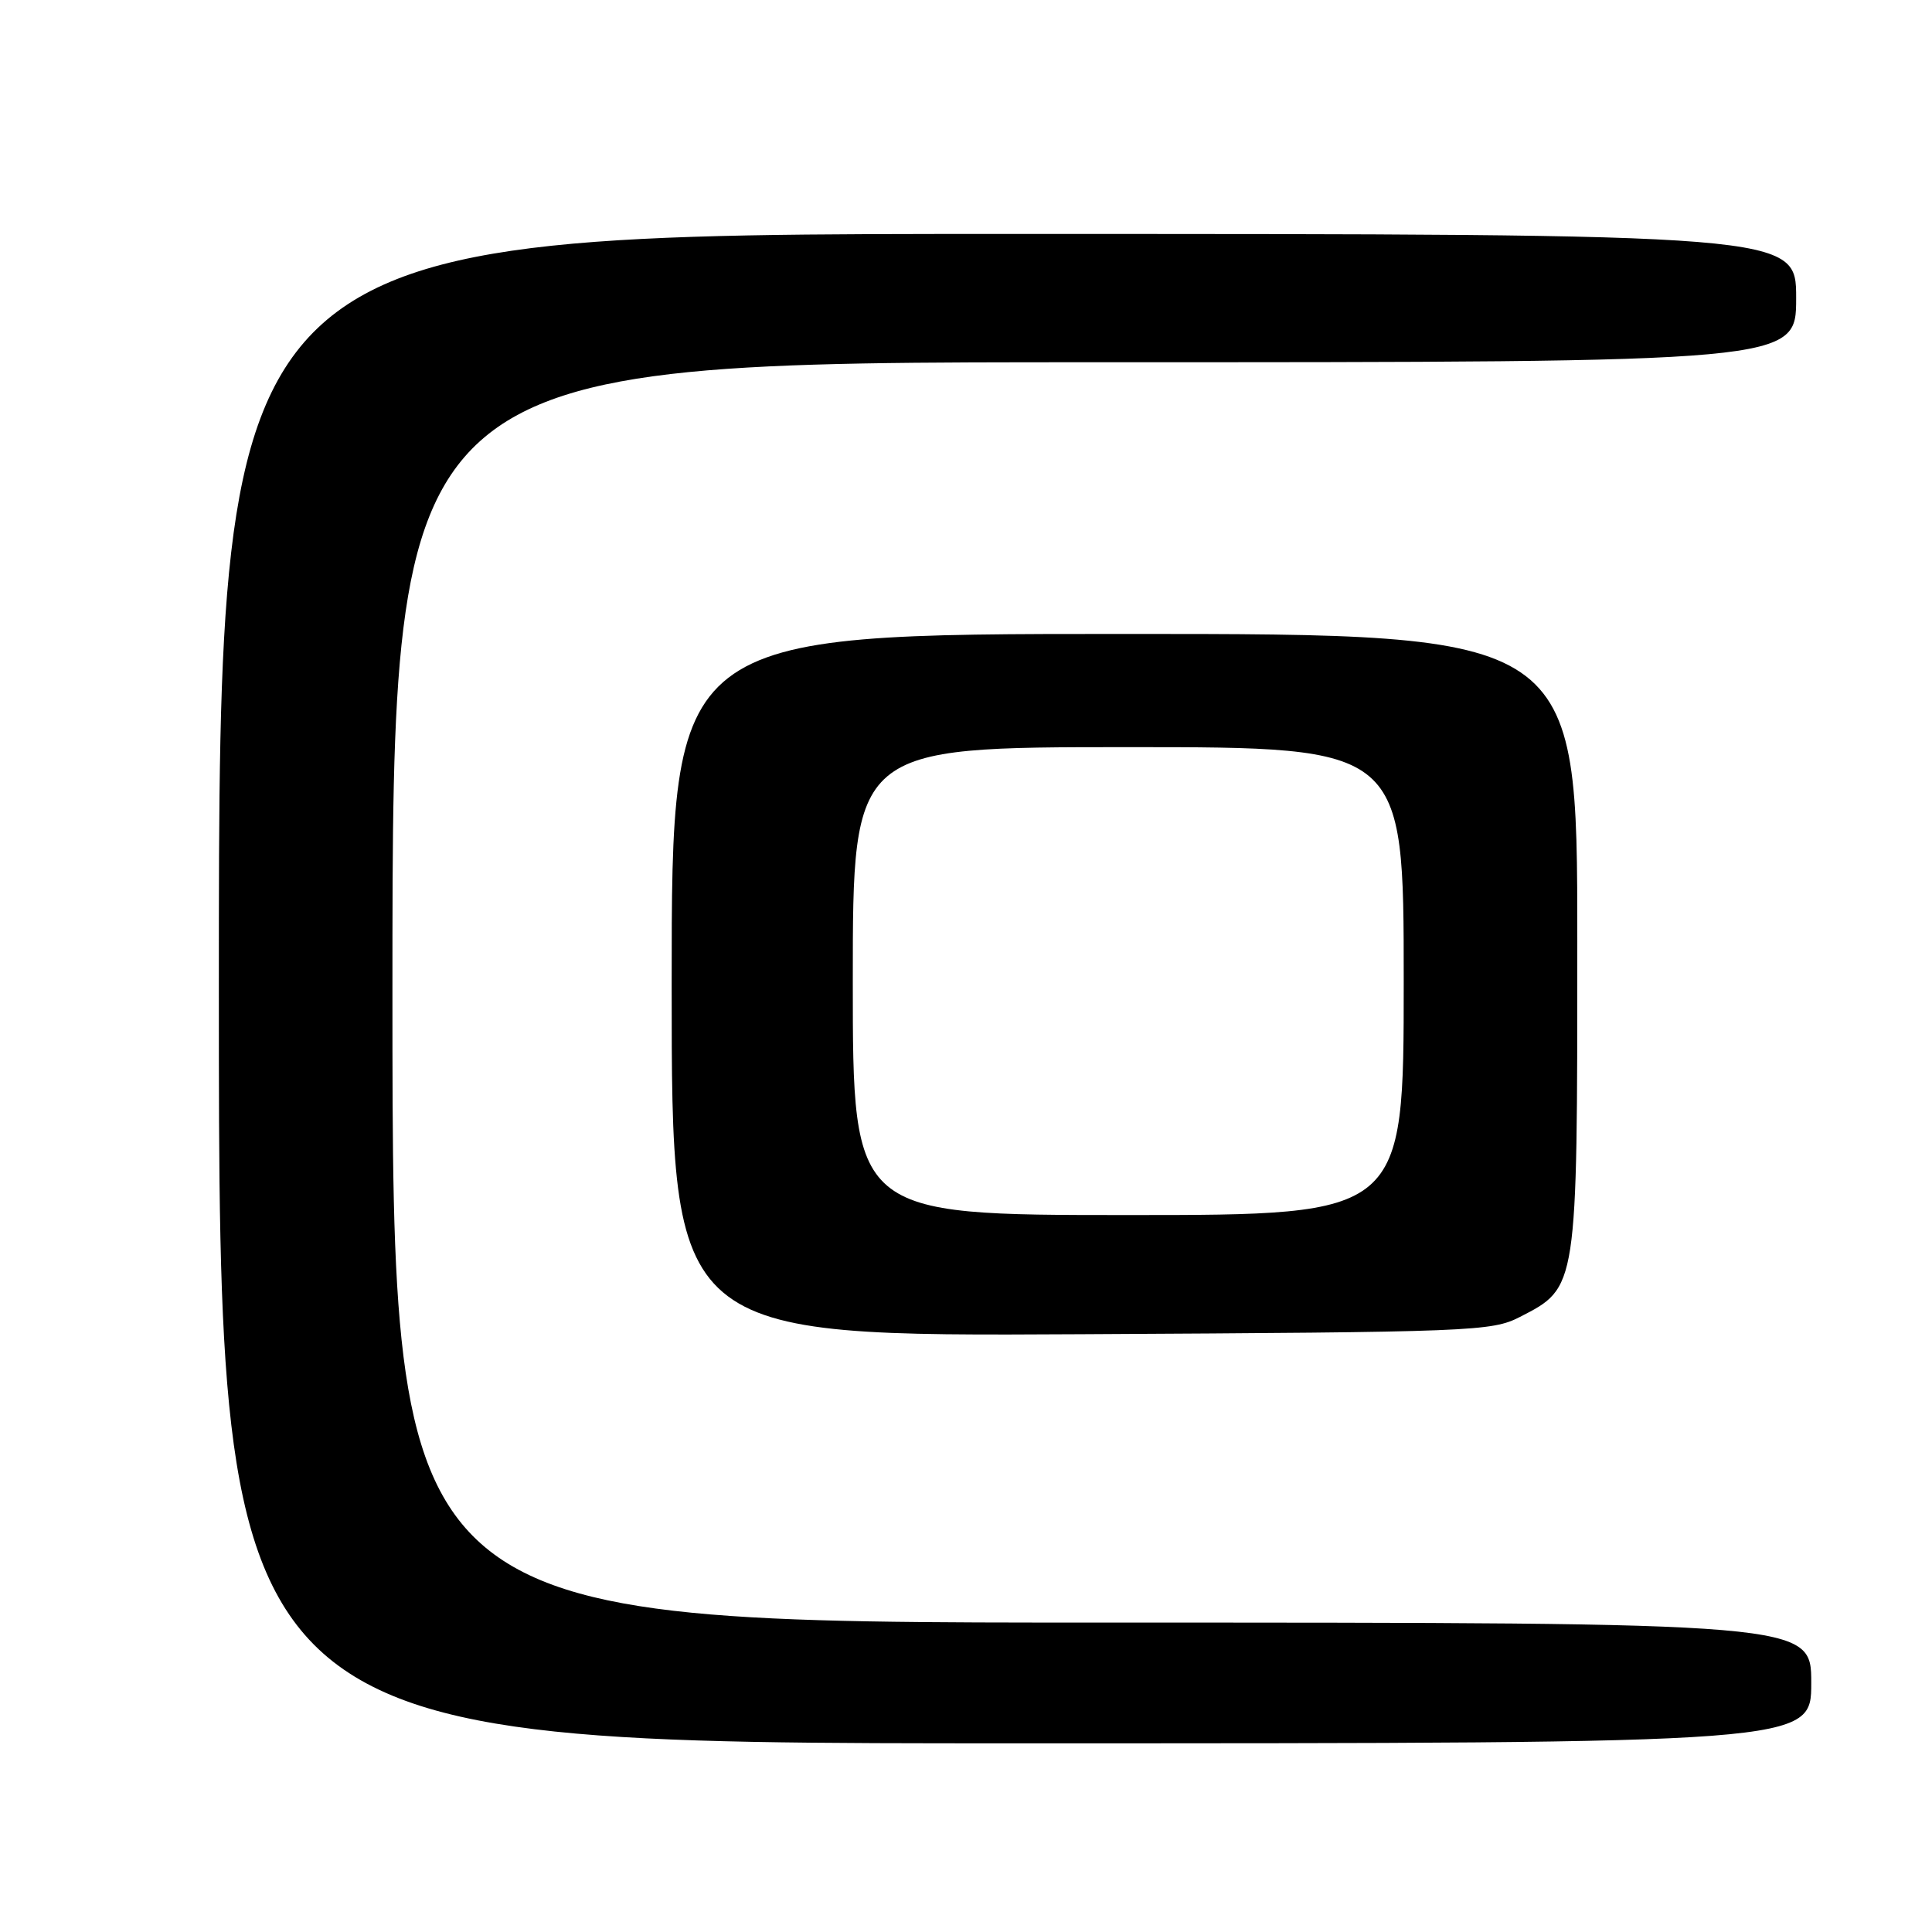 <?xml version="1.0" encoding="UTF-8" standalone="no"?>
<!DOCTYPE svg PUBLIC "-//W3C//DTD SVG 1.1//EN" "http://www.w3.org/Graphics/SVG/1.1/DTD/svg11.dtd" >
<svg xmlns="http://www.w3.org/2000/svg" xmlns:xlink="http://www.w3.org/1999/xlink" version="1.1" viewBox="0 0 256 256">
 <g >
 <path fill="currentColor"
d=" M 240.00 223.00 C 240.00 215.00 240.00 215.00 146.00 215.00 C 52.00 215.00 52.00 215.00 52.00 131.50 C 52.00 48.00 52.00 48.00 145.00 48.00 C 238.00 48.00 238.00 48.00 238.00 39.50 C 238.00 31.00 238.00 31.00 133.50 31.00 C 29.00 31.00 29.00 31.00 29.00 131.00 C 29.00 231.00 29.00 231.00 134.50 231.00 C 240.00 231.00 240.00 231.00 240.00 223.00 Z  M 201.40 174.50 C 209.04 170.58 209.00 170.83 209.00 124.77 C 209.00 84.00 209.00 84.00 149.00 84.00 C 89.00 84.00 89.00 84.00 89.00 130.54 C 89.00 177.08 89.00 177.08 143.25 176.79 C 195.22 176.51 197.66 176.42 201.40 174.50 Z  M 113.00 130.00 C 113.00 99.00 113.00 99.00 149.50 99.00 C 186.00 99.00 186.00 99.00 186.00 130.00 C 186.00 161.00 186.00 161.00 149.50 161.00 C 113.00 161.00 113.00 161.00 113.00 130.00 Z "/>
</g>
</svg>